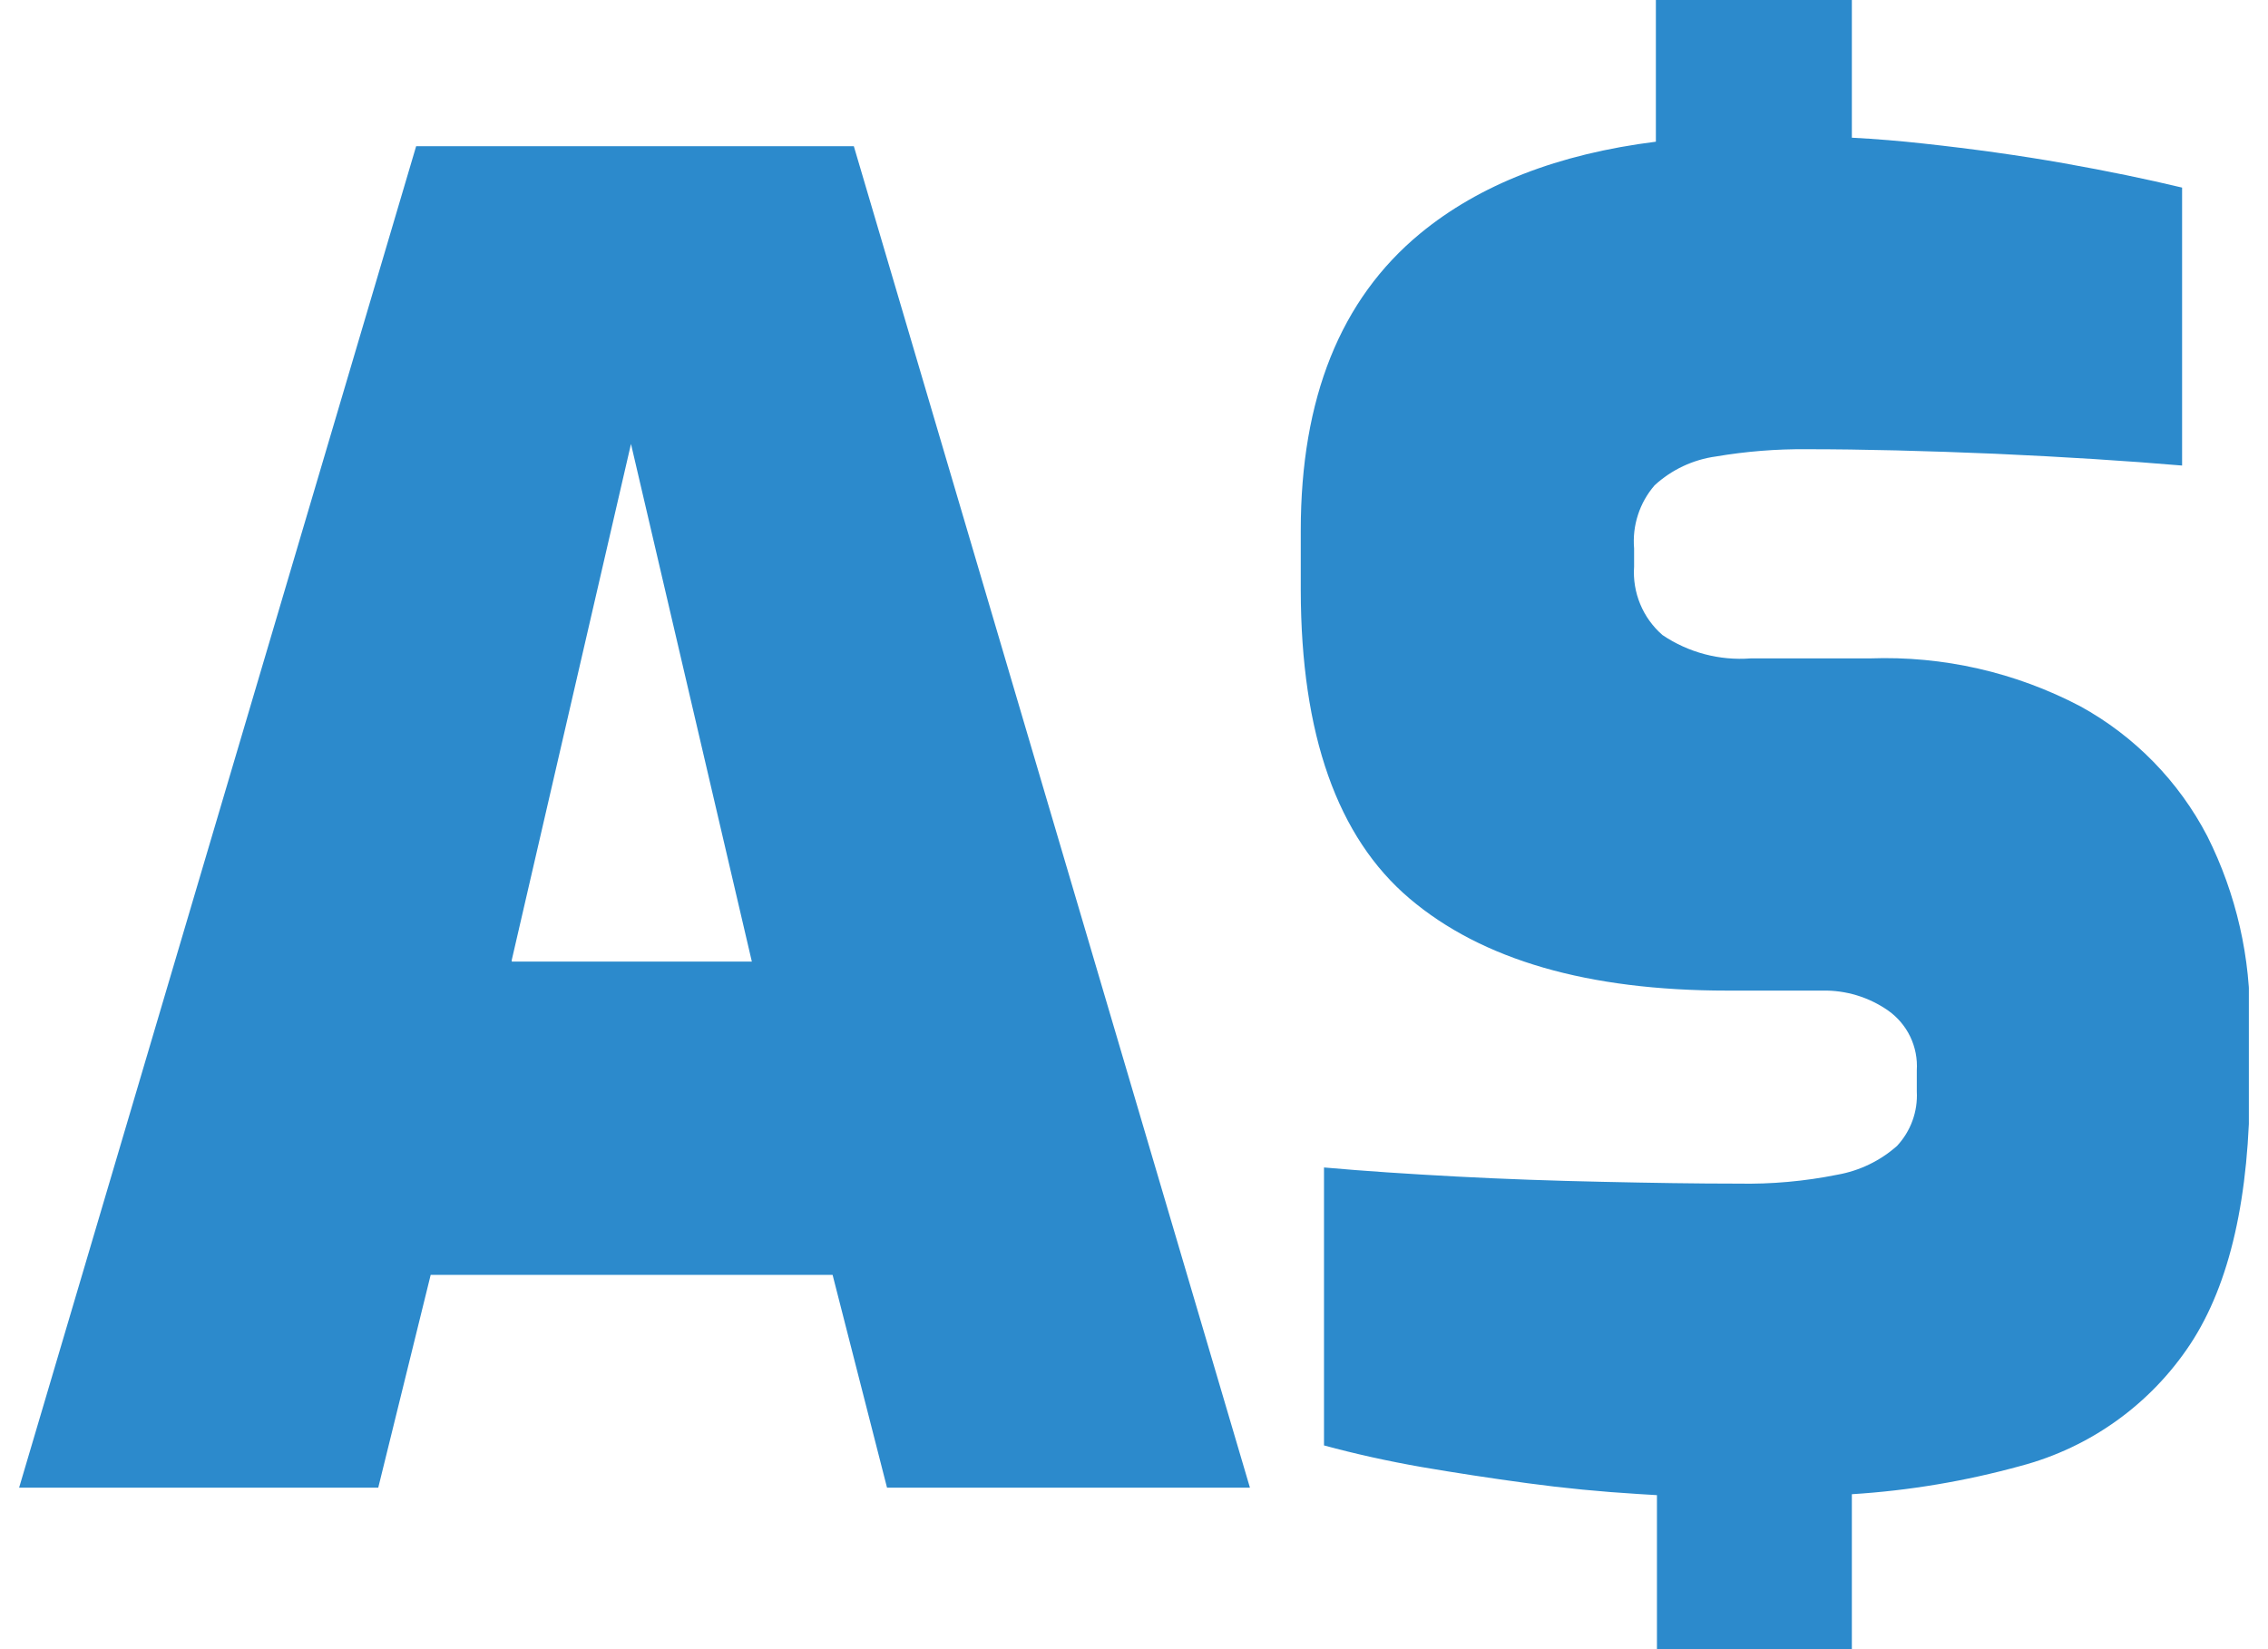 <svg width="66" height="48" viewBox="0 0 66 48" fill="none" xmlns="http://www.w3.org/2000/svg">
<g clip-path="url(#clip0_32_679)">
<path d="M48.218 43.517L47.69 43.485C46.585 43.418 45.501 43.313 44.438 43.168C43.374 43.024 42.35 42.867 41.364 42.698C40.382 42.526 39.437 42.316 38.529 42.07V33.98C39.717 34.086 41.005 34.17 42.389 34.244C43.772 34.318 45.172 34.366 46.613 34.397C48.055 34.429 49.354 34.45 50.579 34.45C51.548 34.469 52.517 34.382 53.467 34.191C54.113 34.077 54.714 33.787 55.205 33.352C55.402 33.14 55.555 32.891 55.654 32.618C55.753 32.346 55.796 32.057 55.78 31.768V31.155C55.801 30.818 55.736 30.48 55.59 30.175C55.444 29.87 55.222 29.608 54.946 29.413C54.385 29.021 53.713 28.817 53.029 28.832H50.267C46.208 28.832 43.126 27.939 41.021 26.154C38.916 24.37 37.86 21.377 37.853 17.178V15.44C37.853 11.592 39.009 8.713 41.322 6.801C43.047 5.376 45.335 4.483 48.187 4.124V0H53.89V4.008C54.603 4.045 55.294 4.103 55.965 4.177C57.417 4.335 58.779 4.525 60.063 4.752C61.346 4.98 62.486 5.217 63.5 5.46V13.55C61.888 13.412 60.077 13.298 58.067 13.207C56.05 13.122 54.222 13.075 52.575 13.075C51.69 13.067 50.807 13.138 49.935 13.286C49.268 13.377 48.645 13.67 48.15 14.125C47.933 14.376 47.768 14.668 47.666 14.984C47.563 15.3 47.525 15.632 47.553 15.963V16.491C47.527 16.864 47.588 17.238 47.731 17.583C47.874 17.929 48.095 18.236 48.377 18.482C49.132 18.993 50.039 19.233 50.949 19.163H54.418C56.544 19.086 58.654 19.567 60.538 20.557C62.117 21.424 63.403 22.74 64.234 24.338C65.079 26.023 65.504 27.887 65.47 29.772V31.504C65.47 34.83 64.893 37.37 63.738 39.123C62.583 40.871 60.826 42.132 58.801 42.667C57.196 43.11 55.551 43.386 53.89 43.49V48H48.218V43.517ZM0.556 43.3L12.11 4.256H24.847L36.374 43.3H25.813L24.229 37.106H12.533L11.007 43.3H0.556ZM14.893 27.987H21.879L18.362 12.921L14.893 27.939V27.987Z" fill="#2C8ACC"/>
</g>
<defs>
<clipPath id="clip0_32_679">
<rect width="64.887" height="48" fill="white" transform="translate(0.556)"/>
</clipPath>
</defs>
</svg>
